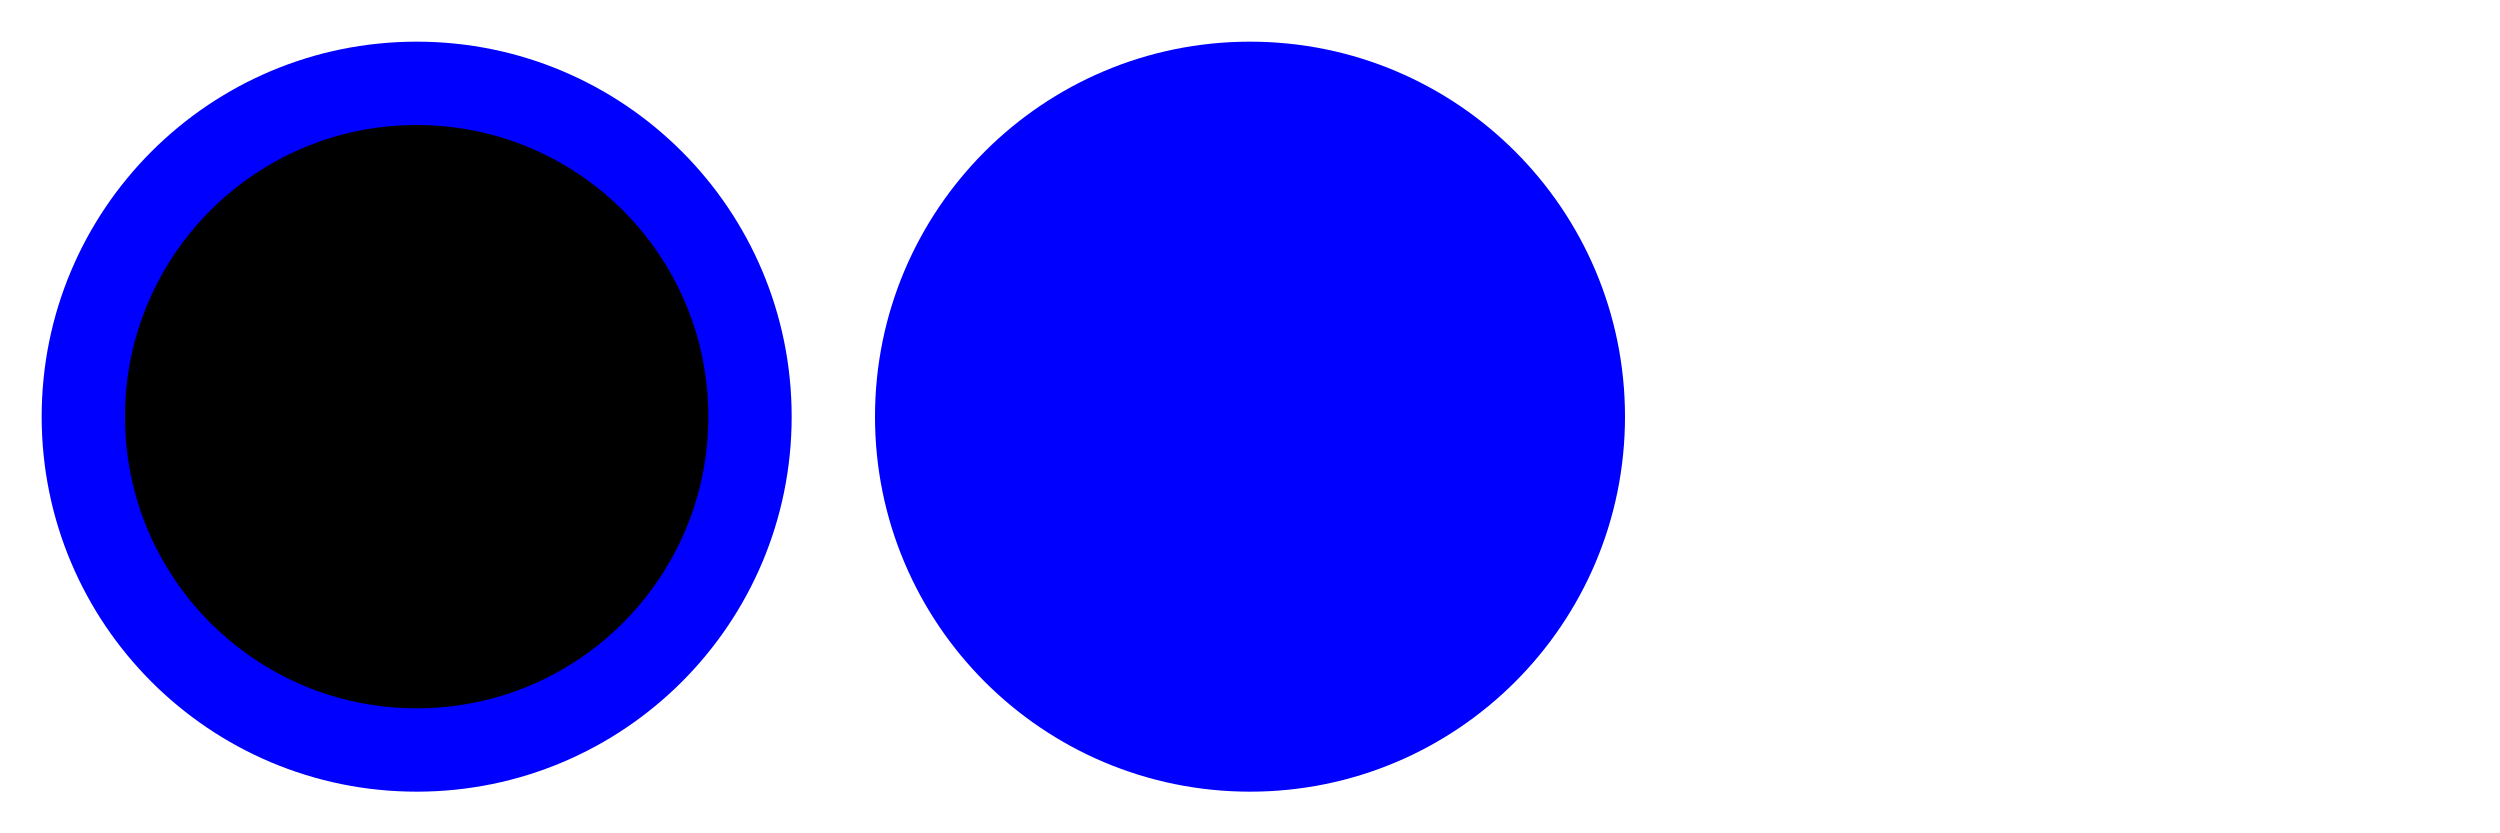 <svg viewBox="0 0 30 10" xmlns="http://www.w3.org/2000/svg" xmlns:xlink="http://www.w3.org/1999/xlink">
  <!-- This is a comment -->
  <circle id="circle" cx="5" cy="5" r="4" stroke="blue"/>
  <a href="other1.html">
    <use href="#circle" x="10" fill="blue"/>
  </a>
  <use xlink:href="square.svg#square" x="20" fill="white" stroke="red"/>
</svg>
